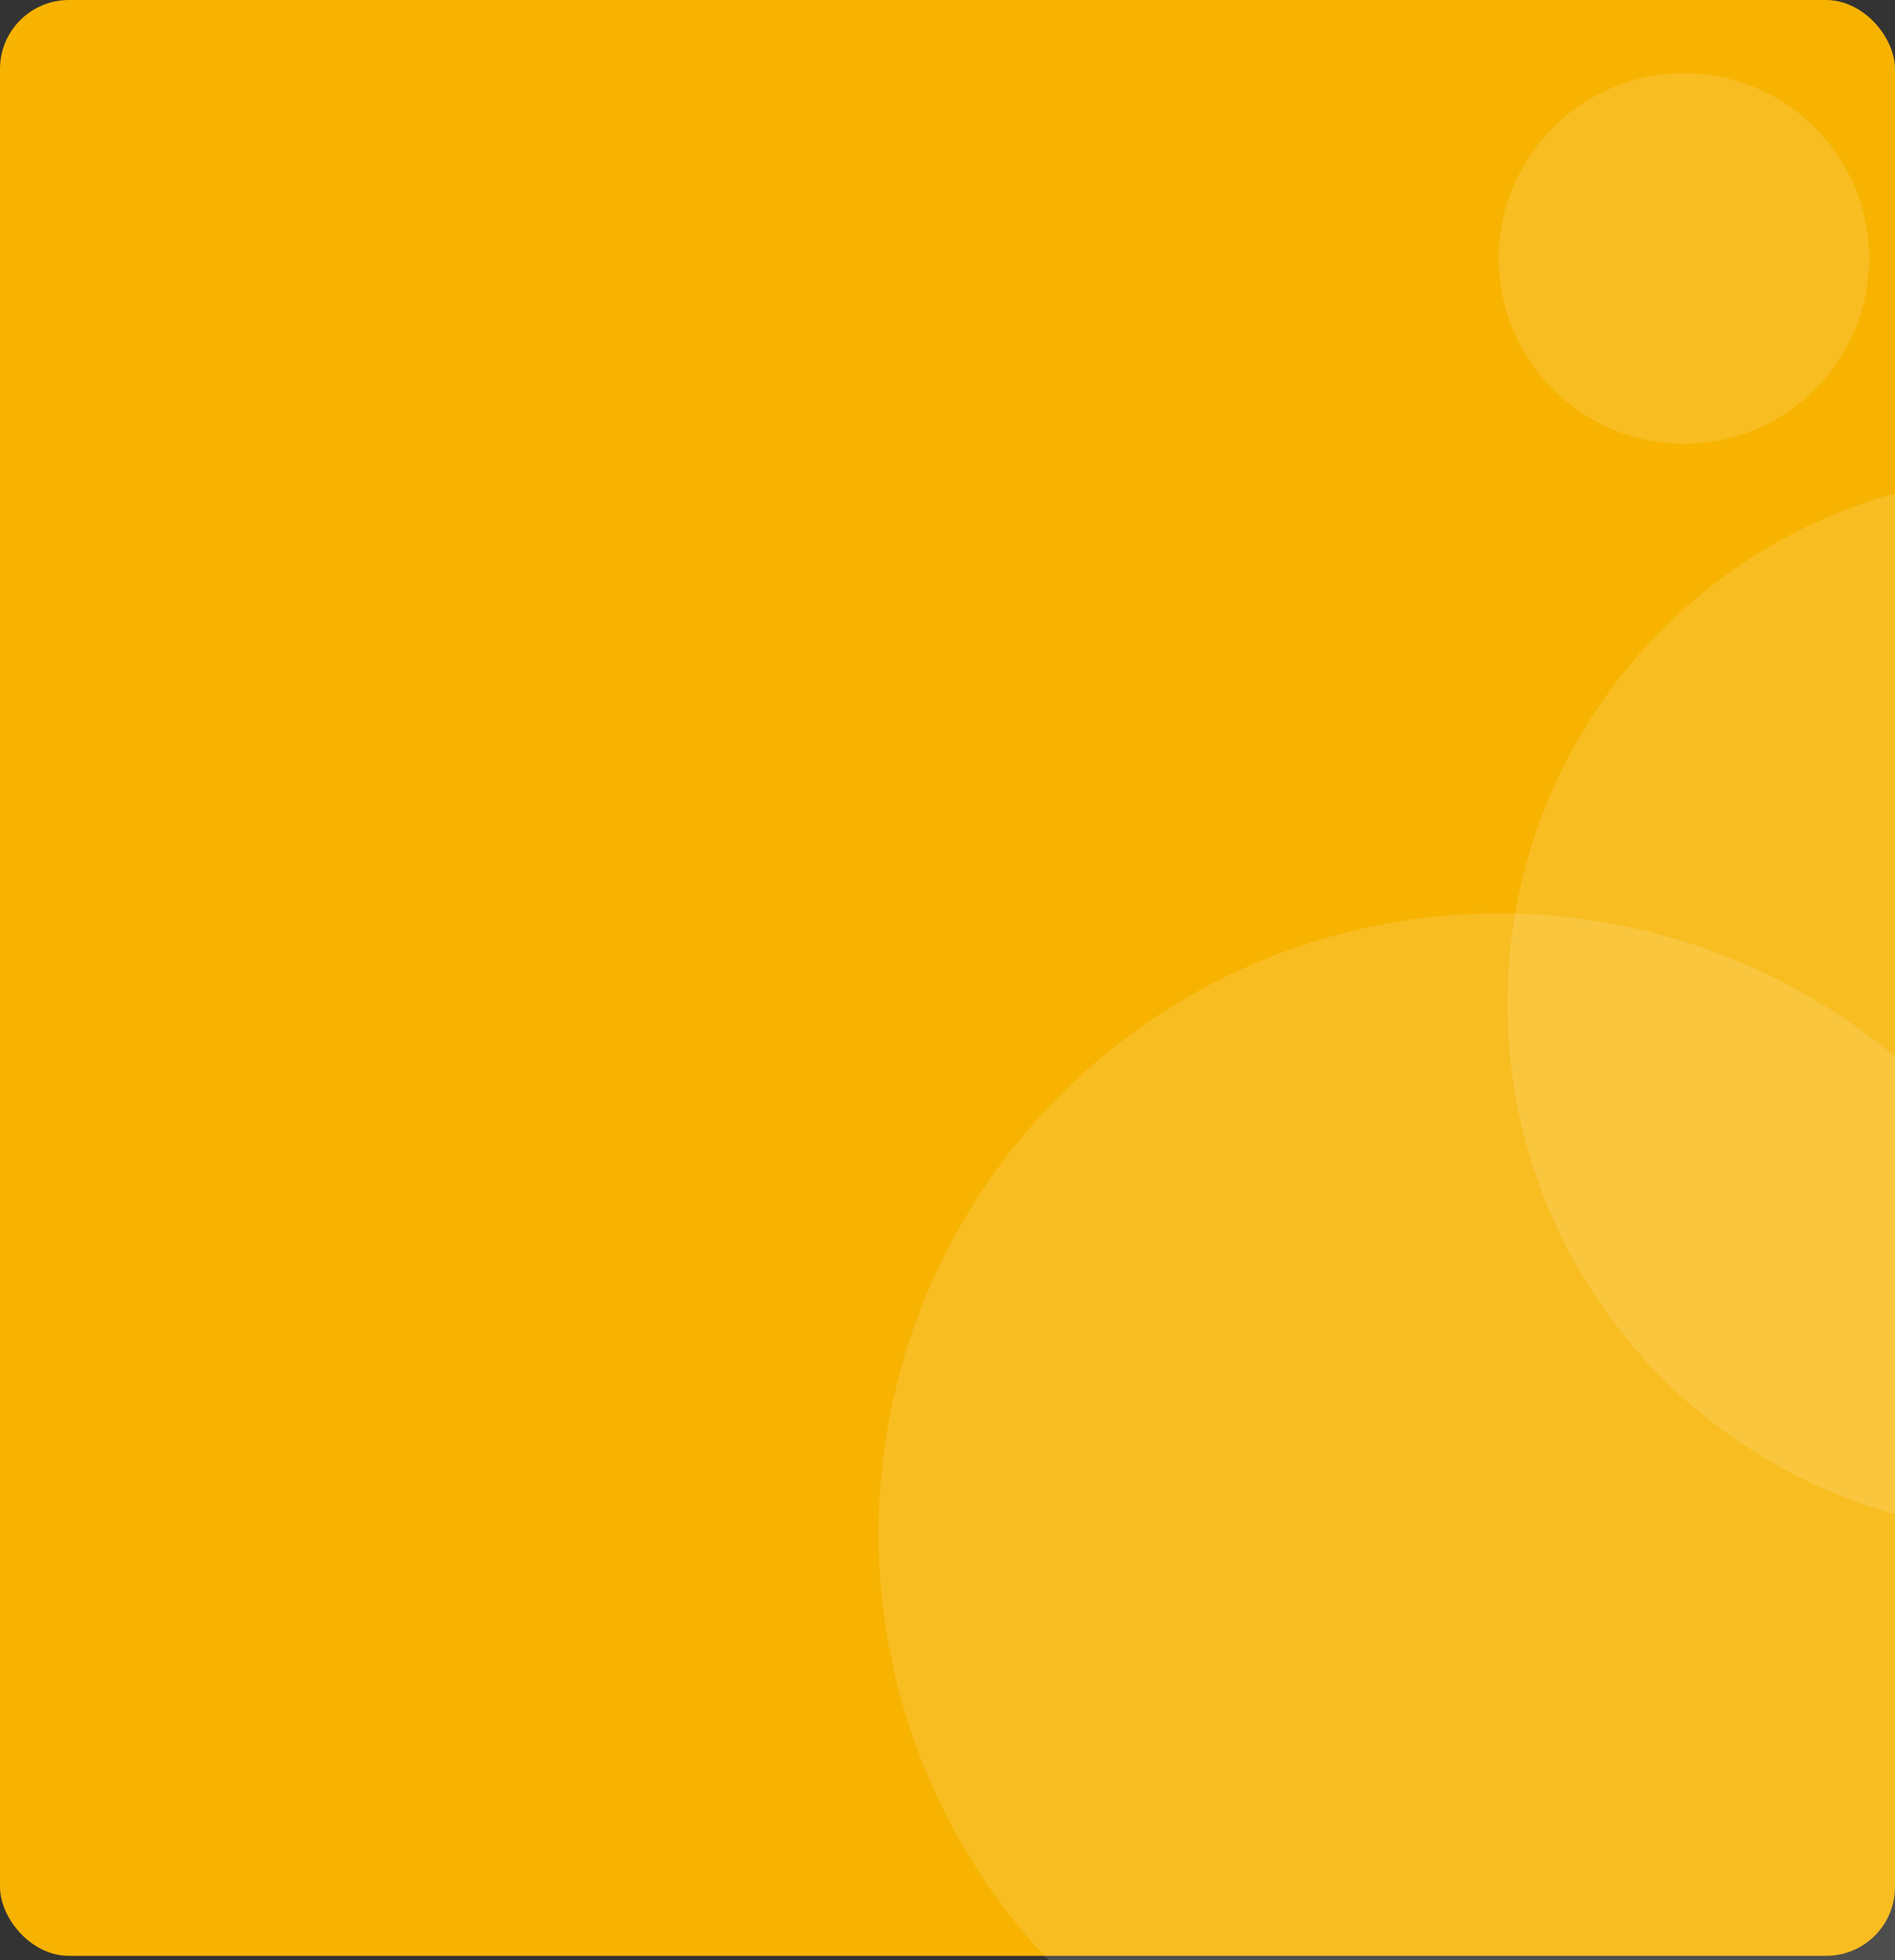 <svg xmlns="http://www.w3.org/2000/svg" xmlns:xlink="http://www.w3.org/1999/xlink" width="220" height="227.5" viewBox="0 0 220 227.5">
  <rect x="0" y="0" width="220" height="227.5" fill="#333333" stroke="none"/>
  <defs>
    <clipPath id="clip-path">
      <rect id="Rectangle_12" data-name="Rectangle 12" width="220" height="227"/>
    </clipPath>
  </defs>
  <g id="Learn_anything_-_BG" data-name="Learn anything - BG" transform="translate(-1019 -727.5)">
    <rect id="Rectangle_7" data-name="Rectangle 7" width="220" height="227" rx="8" transform="translate(1019 727.5)" fill="#f7b300"/>
    <g id="_123d" data-name="123d" transform="translate(1019 728)" clip-path="url(#clip-path)">
      <g id="Group_4" data-name="Group 4" transform="translate(39 10.5)">
        <circle id="Ellipse_11" data-name="Ellipse 11" cx="72" cy="72" r="72" transform="translate(63 95)" fill="#fff" opacity="0.13"/>
        <circle id="Ellipse_12" data-name="Ellipse 12" cx="61.5" cy="61.5" r="61.5" transform="translate(136 44)" fill="#fff" opacity="0.13"/>
        <circle id="Ellipse_13" data-name="Ellipse 13" cx="21.5" cy="21.5" r="21.5" transform="translate(135 -2.5)" fill="#fff" opacity="0.13"/>
      </g>
    </g>
  </g>
</svg>
